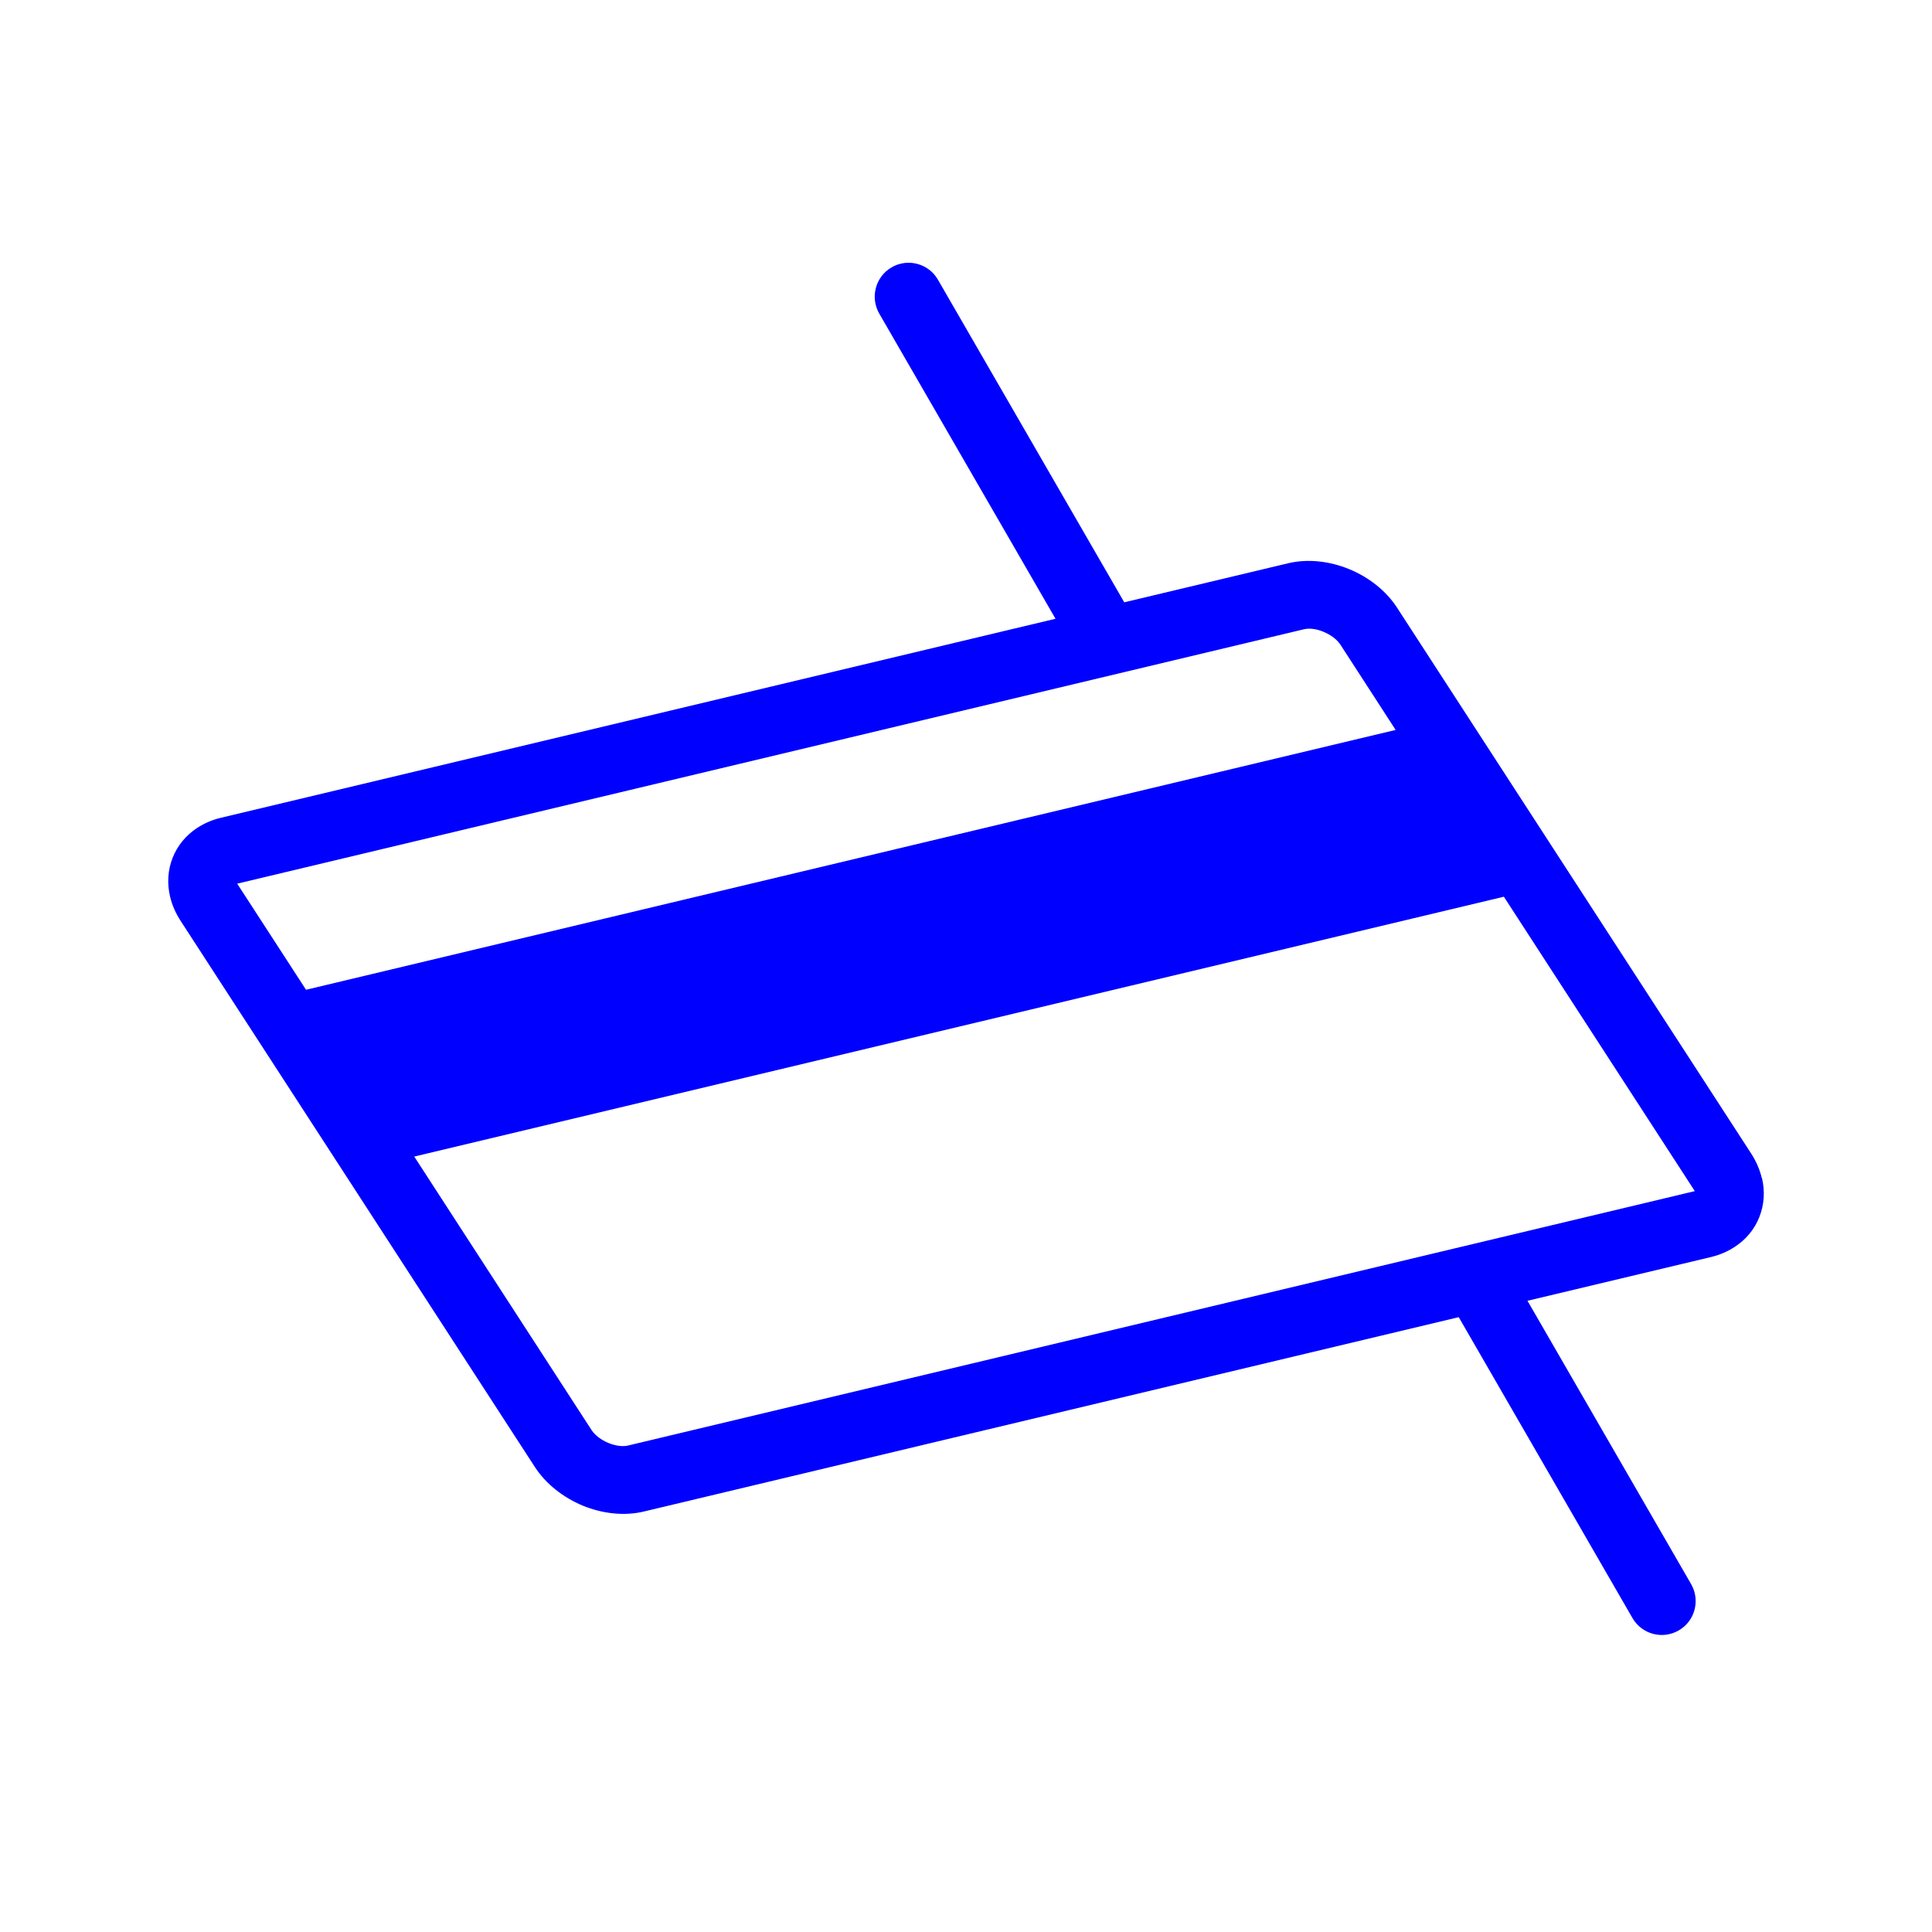 <svg xmlns="http://www.w3.org/2000/svg" xml:space="preserve" width="256px" height="256px" version="1.1" style="shape-rendering:geometricPrecision; text-rendering:geometricPrecision; image-rendering:optimizeQuality; fill-rule:evenodd; clip-rule:evenodd"
viewBox="0 0 256 256"
 xmlns:xlink="http://www.w3.org/1999/xlink"
 xmlns:xodm="http://www.corel.com/coreldraw/odm/2003">
  <path fill="#00f" d="M224.08 209.9c1.24,2.15 0.51,4.9 -1.64,6.14 -2.14,1.24 -4.89,0.51 -6.13,-1.64l-23.02 -39.87 -108 25.76c-2.6,0.62 -5.51,0.27 -8.08,-0.79 -2.55,-1.06 -4.87,-2.85 -6.34,-5.12l-46.91 -72.32c-0.7,-1.07 -1.17,-2.17 -1.42,-3.24 -0.42,-1.77 -0.3,-3.53 0.32,-5.12 0.63,-1.62 1.75,-3.01 3.3,-4.02 0.92,-0.59 1.96,-1.05 3.11,-1.32l110.59 -26.37 -23.35 -40.43c-1.24,-2.15 -0.51,-4.9 1.64,-6.14 2.14,-1.24 4.89,-0.51 6.13,1.64l24.69 42.75 21.74 -5.18c2.6,-0.62 5.51,-0.27 8.08,0.79 2.55,1.05 4.87,2.84 6.34,5.12l46.91 72.31c0.68,1.05 1.14,2.15 1.41,3.25l0.02 0c0.42,1.77 0.29,3.52 -0.33,5.12 -0.63,1.62 -1.75,3.01 -3.3,4.01 -0.91,0.6 -1.96,1.05 -3.11,1.33l-24.33 5.8 21.68 37.54zm-183.53 -78.75l144.38 -34.43 -7.32 -11.3c-0.47,-0.71 -1.29,-1.31 -2.23,-1.7 -0.9,-0.38 -1.85,-0.52 -2.6,-0.34l-141.35 33.71 9.12 14.06zm158.72 -12.33l-144.38 34.43 23.5 36.25c0.47,0.71 1.29,1.31 2.23,1.7 0.9,0.37 1.85,0.52 2.6,0.34l141.35 -33.71 -25.3 -39.01zm25.46 39.35l-0.01 -0.02 -0.01 0.02 0.02 0z"/>
</svg>
